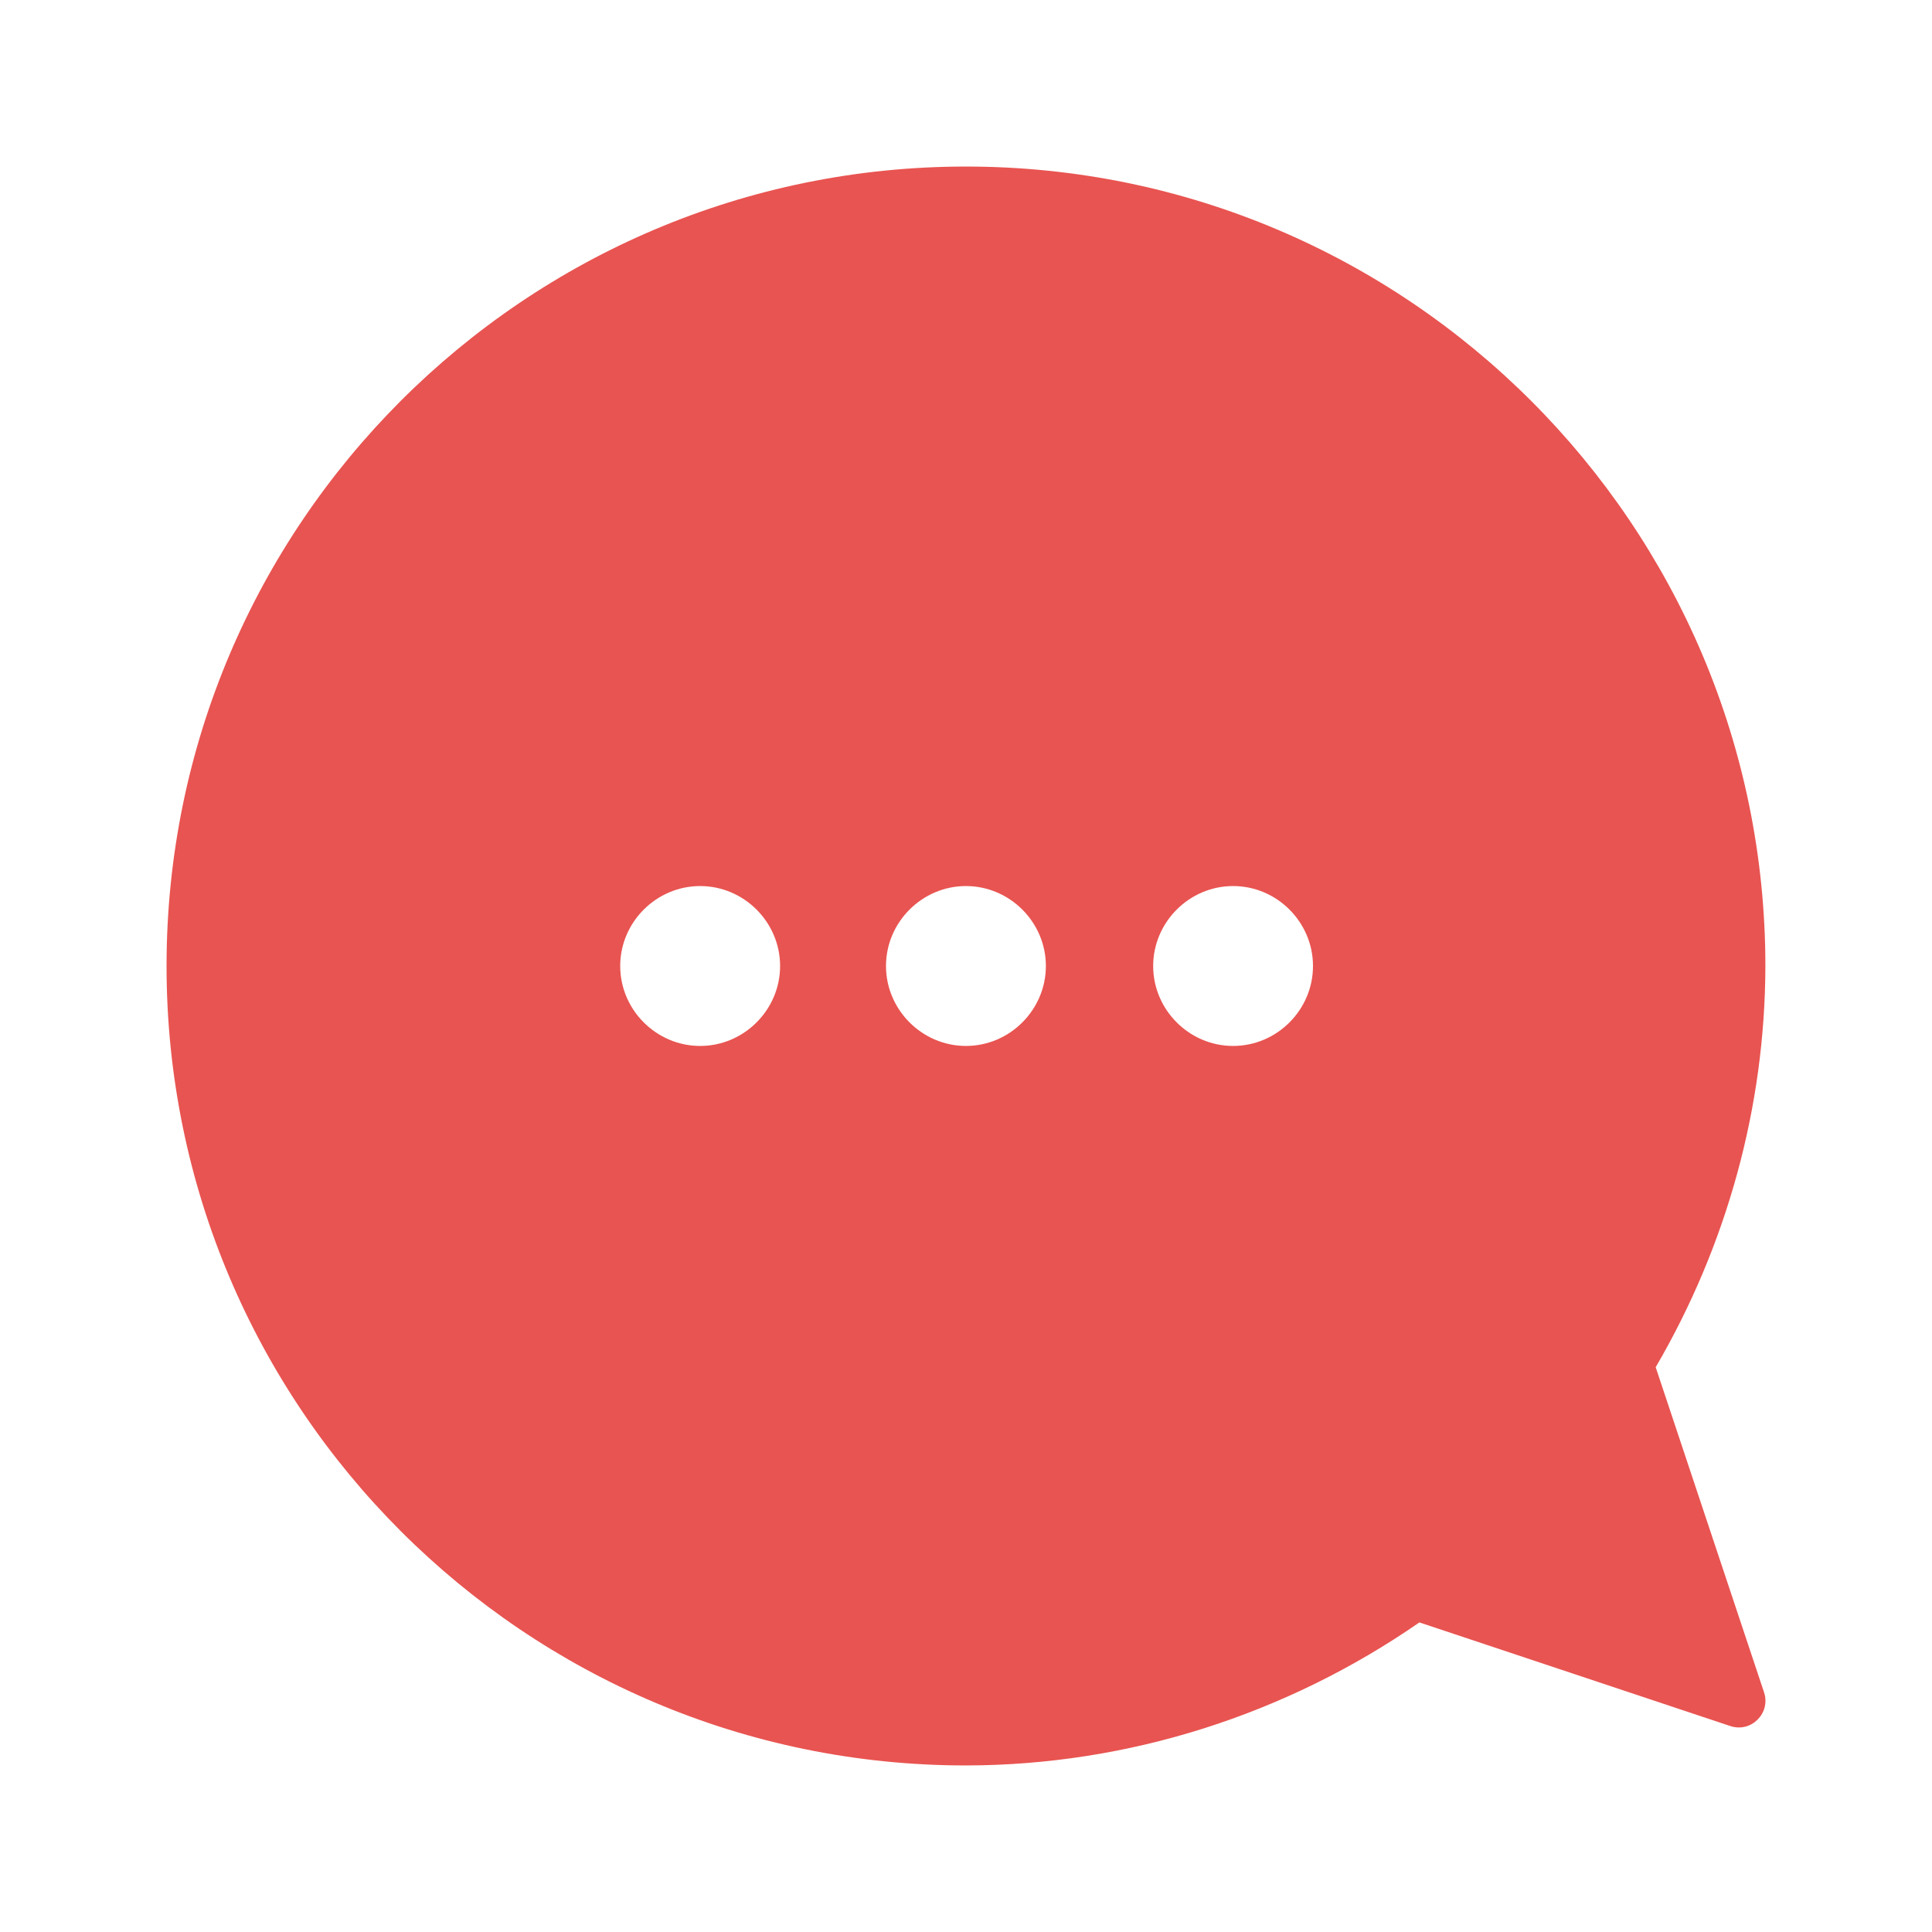<svg width="58" height="58" viewBox="0 0 58 58" fill="none" xmlns="http://www.w3.org/2000/svg">
<g filter="url(#filter0_d_176_2758)">
<path d="M30.998 2C44.243 2 54.998 12.755 54.998 26.002C54.99 30.24 53.839 34.389 51.705 38.045L54.958 47.805C55.166 48.43 54.571 49.026 53.945 48.817L44.611 45.706C40.61 48.476 35.874 49.993 31 50C17.754 50 7 39.245 7 26C7 12.755 17.754 2 30.998 2ZM39.019 23.6C37.703 23.6 36.619 24.684 36.619 26C36.619 27.316 37.703 28.4 39.019 28.4C40.335 28.4 41.417 27.316 41.417 26C41.417 24.684 40.335 23.6 39.019 23.6ZM30.998 23.6C29.683 23.6 28.598 24.684 28.598 26C28.599 27.316 29.683 28.4 30.998 28.4C32.314 28.4 33.398 27.316 33.398 26C33.398 24.684 32.314 23.6 30.998 23.6ZM23.019 23.6C21.703 23.6 20.619 24.684 20.619 26C20.619 27.316 21.703 28.4 23.019 28.4C24.335 28.4 25.419 27.316 25.419 26C25.419 24.684 24.335 23.6 23.019 23.6Z" fill="#E85451"/>
</g>
<defs>
<filter id="filter0_d_176_2758" x="0" y="6.10352e-05" width="58" height="58" filterUnits="userSpaceOnUse" color-interpolation-filters="sRGB">
<feFlood flood-opacity="0" result="BackgroundImageFix"/>
<feColorMatrix in="SourceAlpha" type="matrix" values="0 0 0 0 0 0 0 0 0 0 0 0 0 0 0 0 0 0 127 0" result="hardAlpha"/>
<feOffset dx="-2" dy="3"/>
<feGaussianBlur stdDeviation="2.5"/>
<feComposite in2="hardAlpha" operator="out"/>
<feColorMatrix type="matrix" values="0 0 0 0 0 0 0 0 0 0 0 0 0 0 0 0 0 0 0.16 0"/>
<feBlend mode="normal" in2="BackgroundImageFix" result="effect1_dropShadow_176_2758"/>
<feBlend mode="normal" in="SourceGraphic" in2="effect1_dropShadow_176_2758" result="shape"/>
</filter>
</defs>
</svg>
